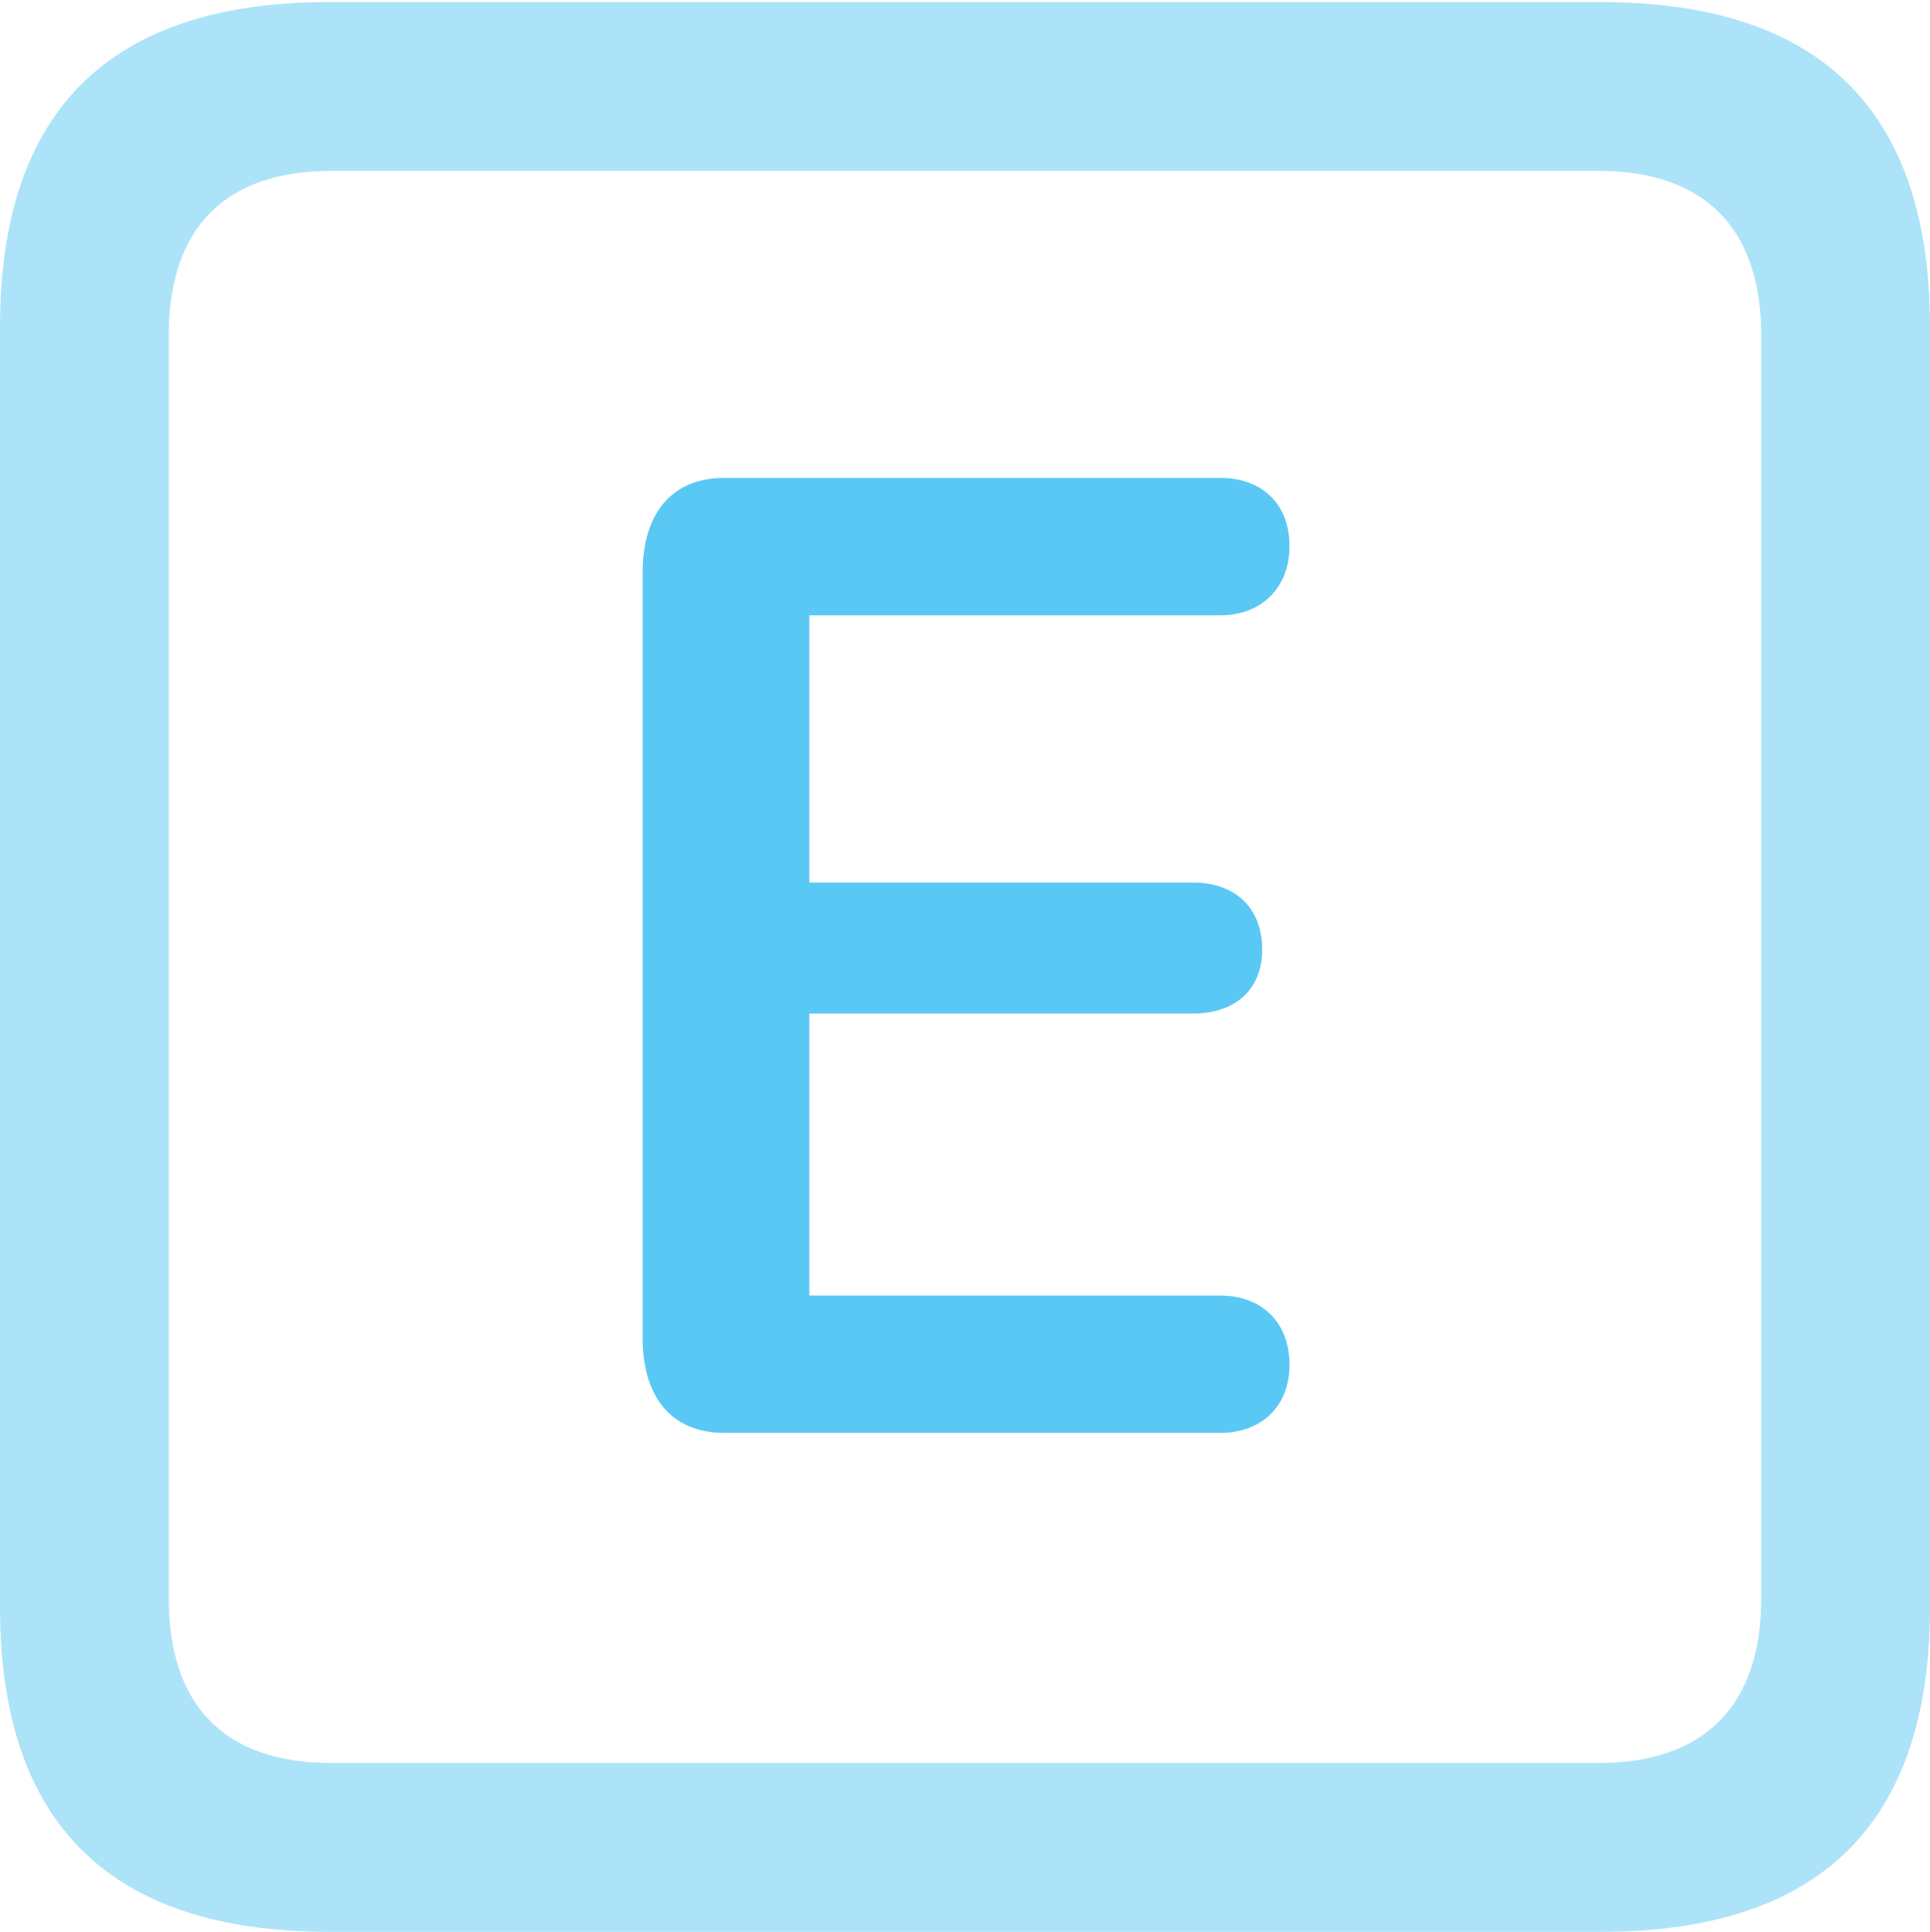<?xml version="1.0" encoding="UTF-8"?>
<!--Generator: Apple Native CoreSVG 175.5-->
<!DOCTYPE svg
PUBLIC "-//W3C//DTD SVG 1.1//EN"
       "http://www.w3.org/Graphics/SVG/1.1/DTD/svg11.dtd">
<svg version="1.1" xmlns="http://www.w3.org/2000/svg" xmlns:xlink="http://www.w3.org/1999/xlink" width="22.473" height="22.498">
 <g>
  <rect height="22.498" opacity="0" width="22.473" x="0" y="0"/>
  <path d="M3.833 22.498L18.64 22.498C21.204 22.498 22.473 21.228 22.473 18.713L22.473 3.809C22.473 1.294 21.204 0.024 18.64 0.024L3.833 0.024C1.282 0.024 0 1.282 0 3.809L0 18.713C0 21.24 1.282 22.498 3.833 22.498ZM3.857 20.532C2.637 20.532 1.965 19.885 1.965 18.616L1.965 3.906C1.965 2.637 2.637 1.99 3.857 1.99L18.616 1.99C19.824 1.99 20.508 2.637 20.508 3.906L20.508 18.616C20.508 19.885 19.824 20.532 18.616 20.532Z" fill="#5ac8f5" fill-opacity="0.5"/>
  <path d="M8.435 16.687L14.209 16.687C14.685 16.687 15.015 16.382 15.015 15.894C15.015 15.393 14.685 15.088 14.209 15.088L9.424 15.088L9.424 11.804L13.892 11.804C14.368 11.804 14.697 11.536 14.697 11.06C14.697 10.559 14.368 10.278 13.892 10.278L9.424 10.278L9.424 7.166L14.209 7.166C14.685 7.166 15.015 6.848 15.015 6.36C15.015 5.859 14.685 5.566 14.209 5.566L8.435 5.566C7.8 5.566 7.483 6.006 7.483 6.665L7.483 15.588C7.483 16.248 7.8 16.687 8.435 16.687Z" fill="#5ac8f5"/>
 </g>
</svg>
